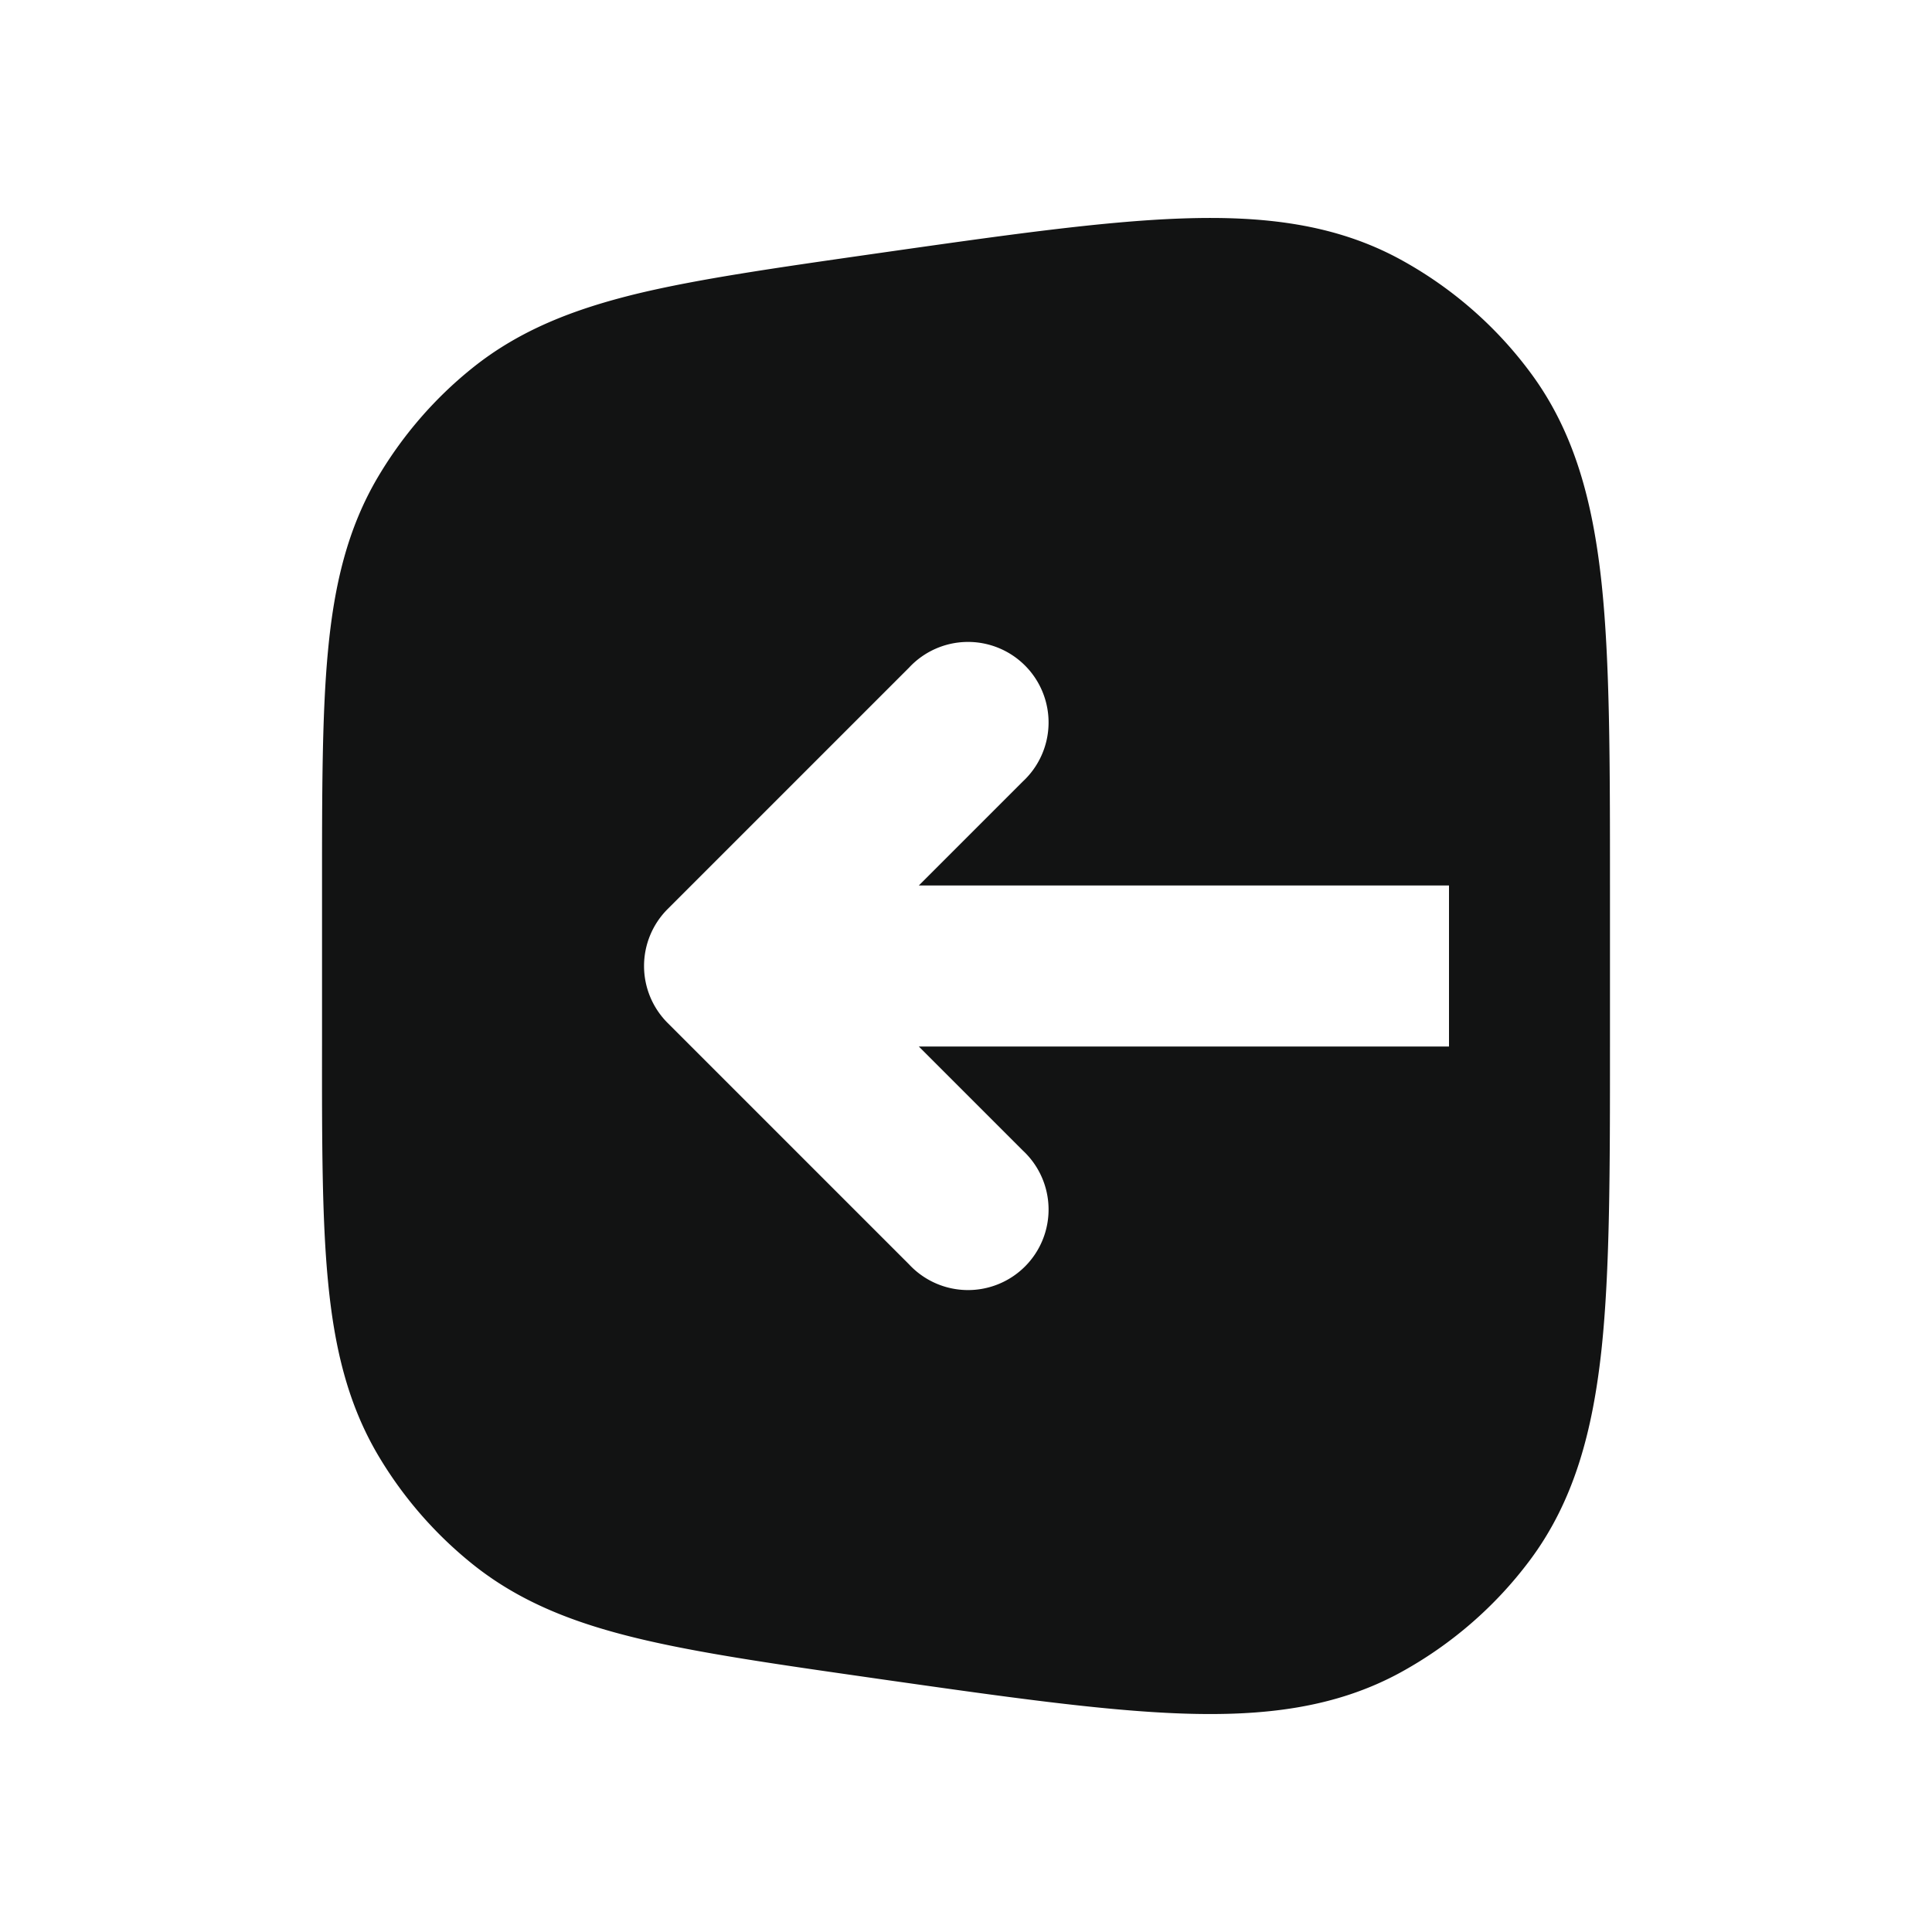 <svg width="22" height="22" viewBox="0 0 22 22" fill="none" xmlns="http://www.w3.org/2000/svg">
    <path fill-rule="evenodd" clip-rule="evenodd" d="M15.949 2.956c.576.315 1.078.75 1.47 1.276.508.678.718 1.476.818 2.404.096.903.096 2.04.096 3.46v1.809c0 1.418 0 2.556-.096 3.459-.1.927-.31 1.726-.817 2.404-.393.526-.895.96-1.471 1.276-.743.406-1.563.501-2.495.468-.908-.032-2.035-.193-3.439-.393l-.097-.014c-1.081-.155-1.957-.28-2.657-.449-.725-.175-1.346-.415-1.885-.849a4.583 4.583 0 0 1-1.067-1.23c-.353-.595-.503-1.244-.574-1.987-.069-.717-.069-1.601-.068-2.693v-1.794c0-1.092 0-1.976.068-2.693.07-.743.22-1.392.574-1.987.28-.47.64-.887 1.067-1.23.539-.434 1.16-.674 1.885-.85.7-.168 1.576-.293 2.657-.448l.098-.014c1.403-.2 2.53-.361 3.438-.393.932-.033 1.752.062 2.495.468zm-4.301 5.942a.917.917 0 1 0-1.296-1.296l-2.75 2.75a.917.917 0 0 0 0 1.296l2.75 2.75a.917.917 0 1 0 1.296-1.296l-1.185-1.185H16.5v-1.834h-6.037l1.185-1.185z" fill="#121313"/>
</svg>
